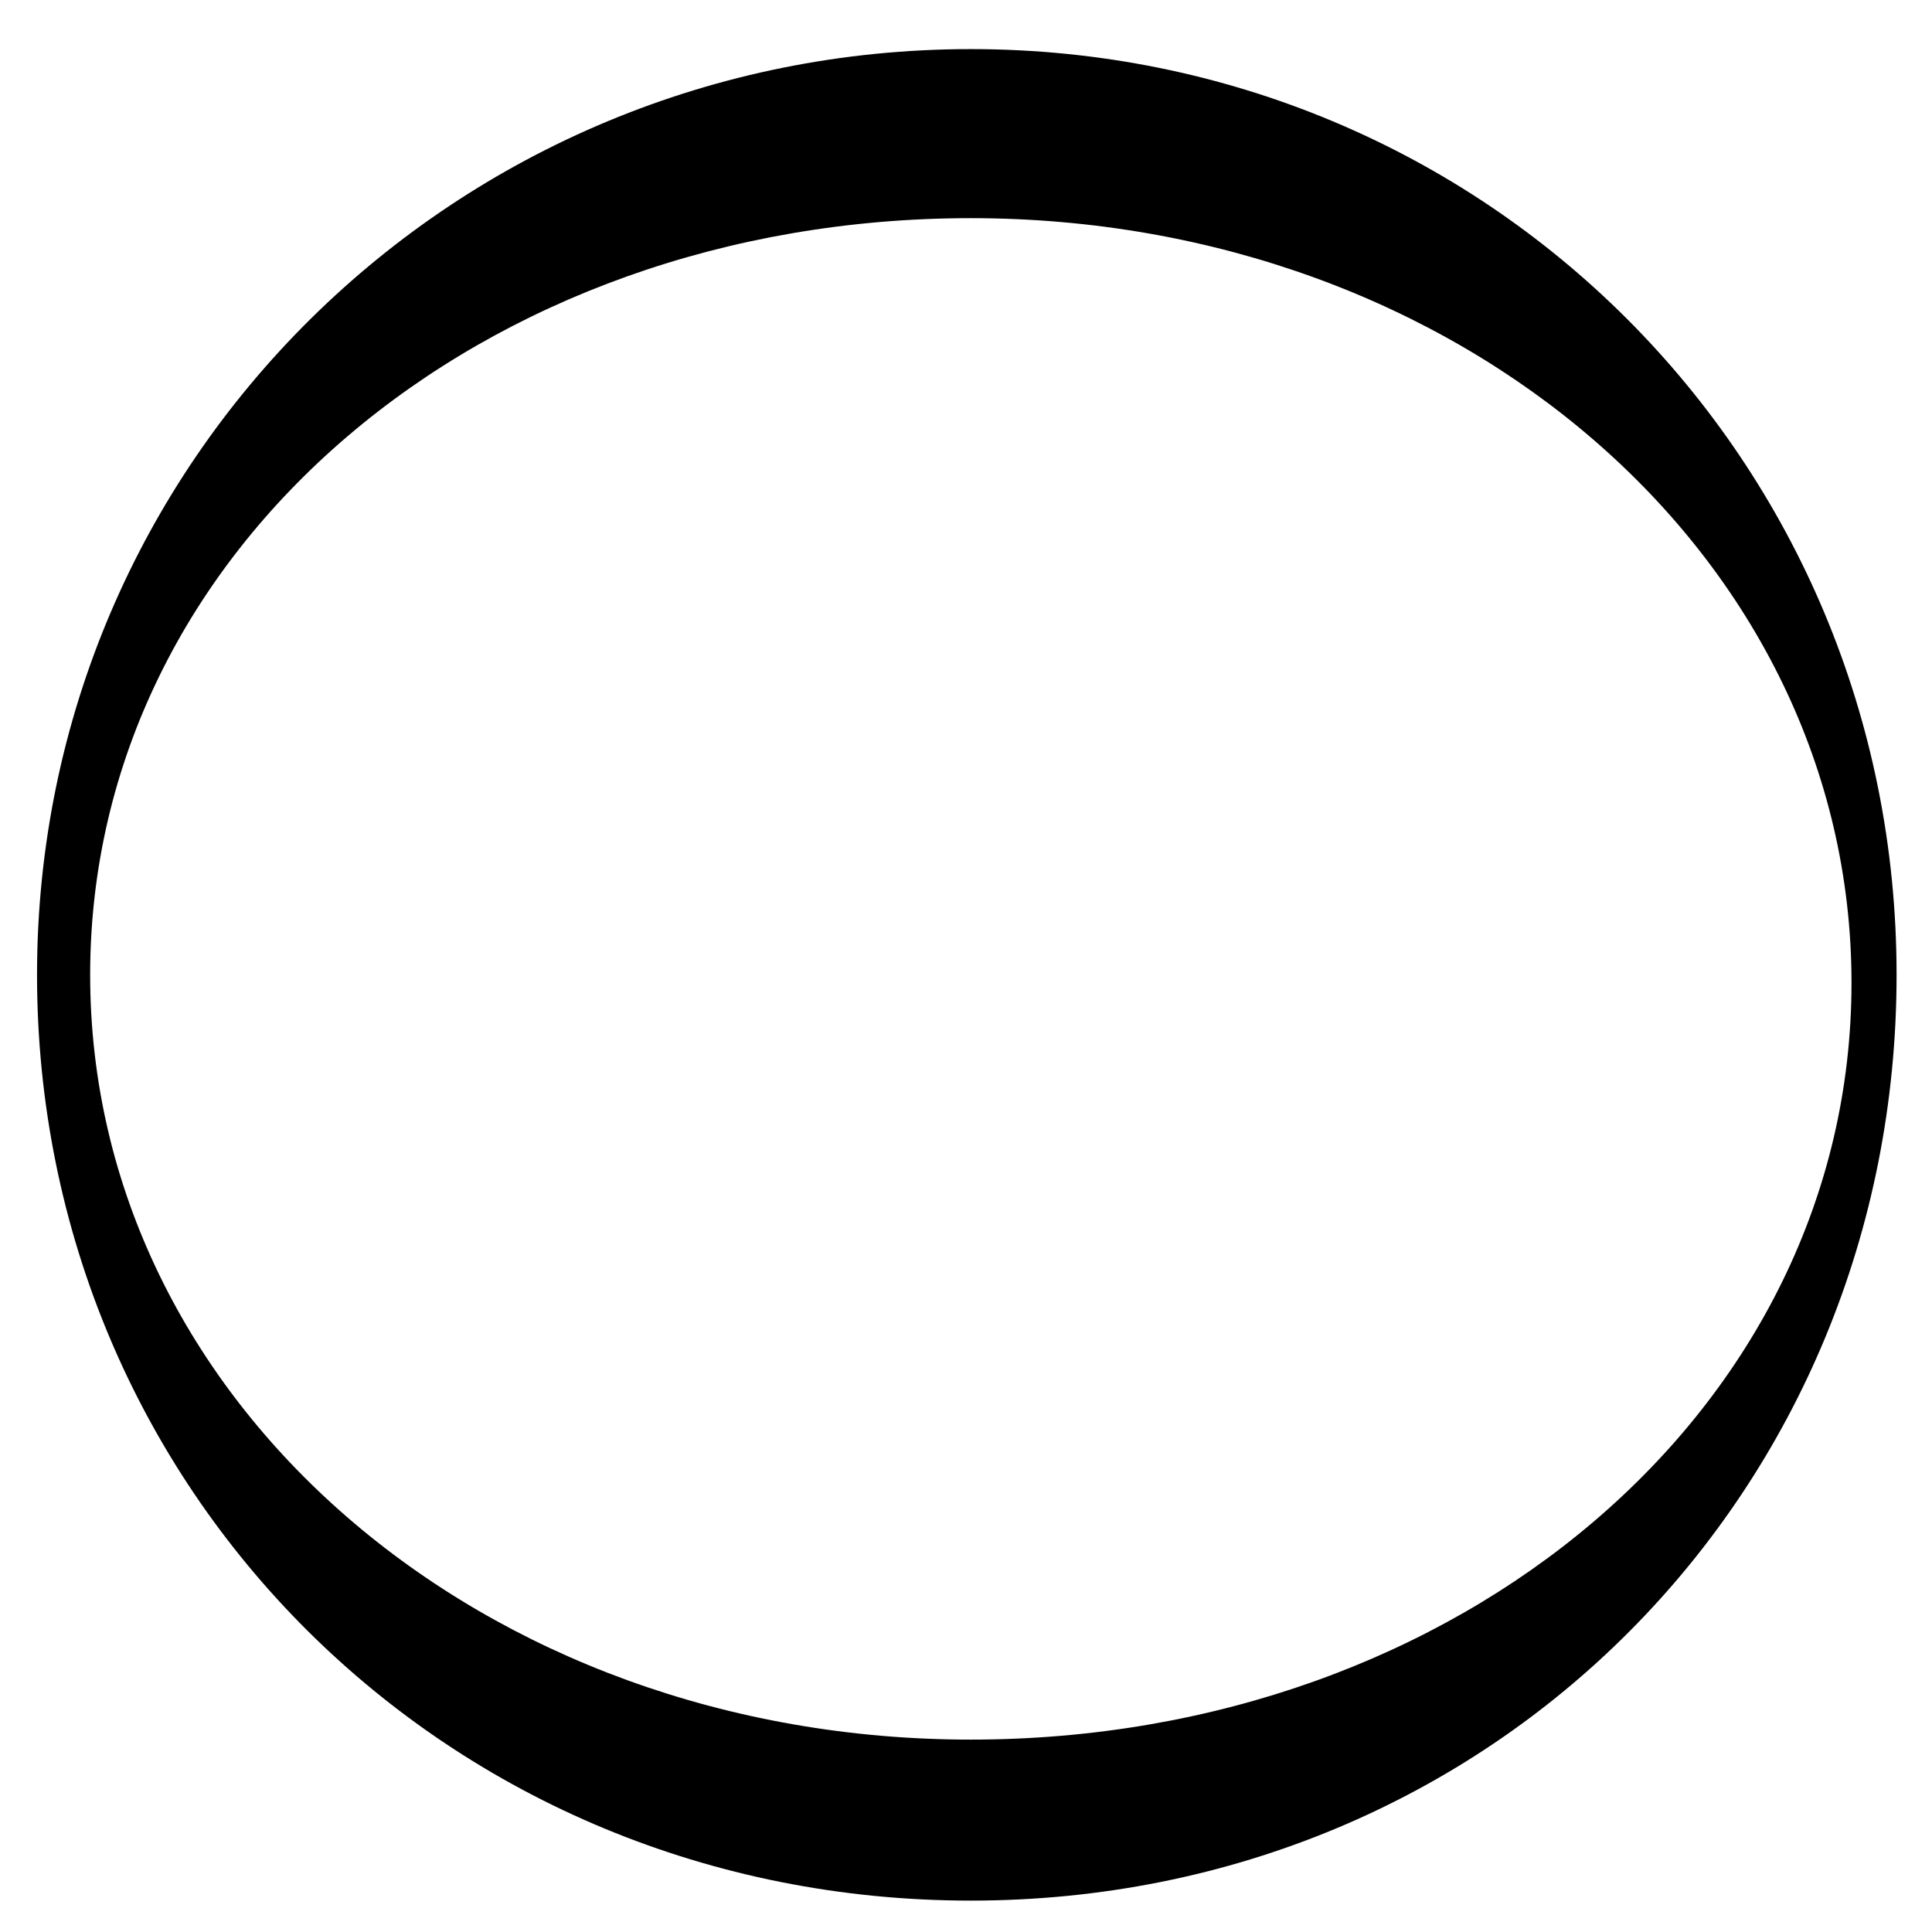 <svg xmlns="http://www.w3.org/2000/svg" viewBox="0 0 24 24">
  <path d="M12.06.61C5.66.61.46 5.71.46 12.11s5.1 11.5 11.6 11.5 11.5-5.1 11.5-11.5S18.46.61 12.06.61m0 21c-6.07 0-10.94-4.2-10.94-9.5s4.87-9.4 10.94-9.4S23 6.91 23 12.21s-4.88 9.4-10.94 9.4"/>
</svg>